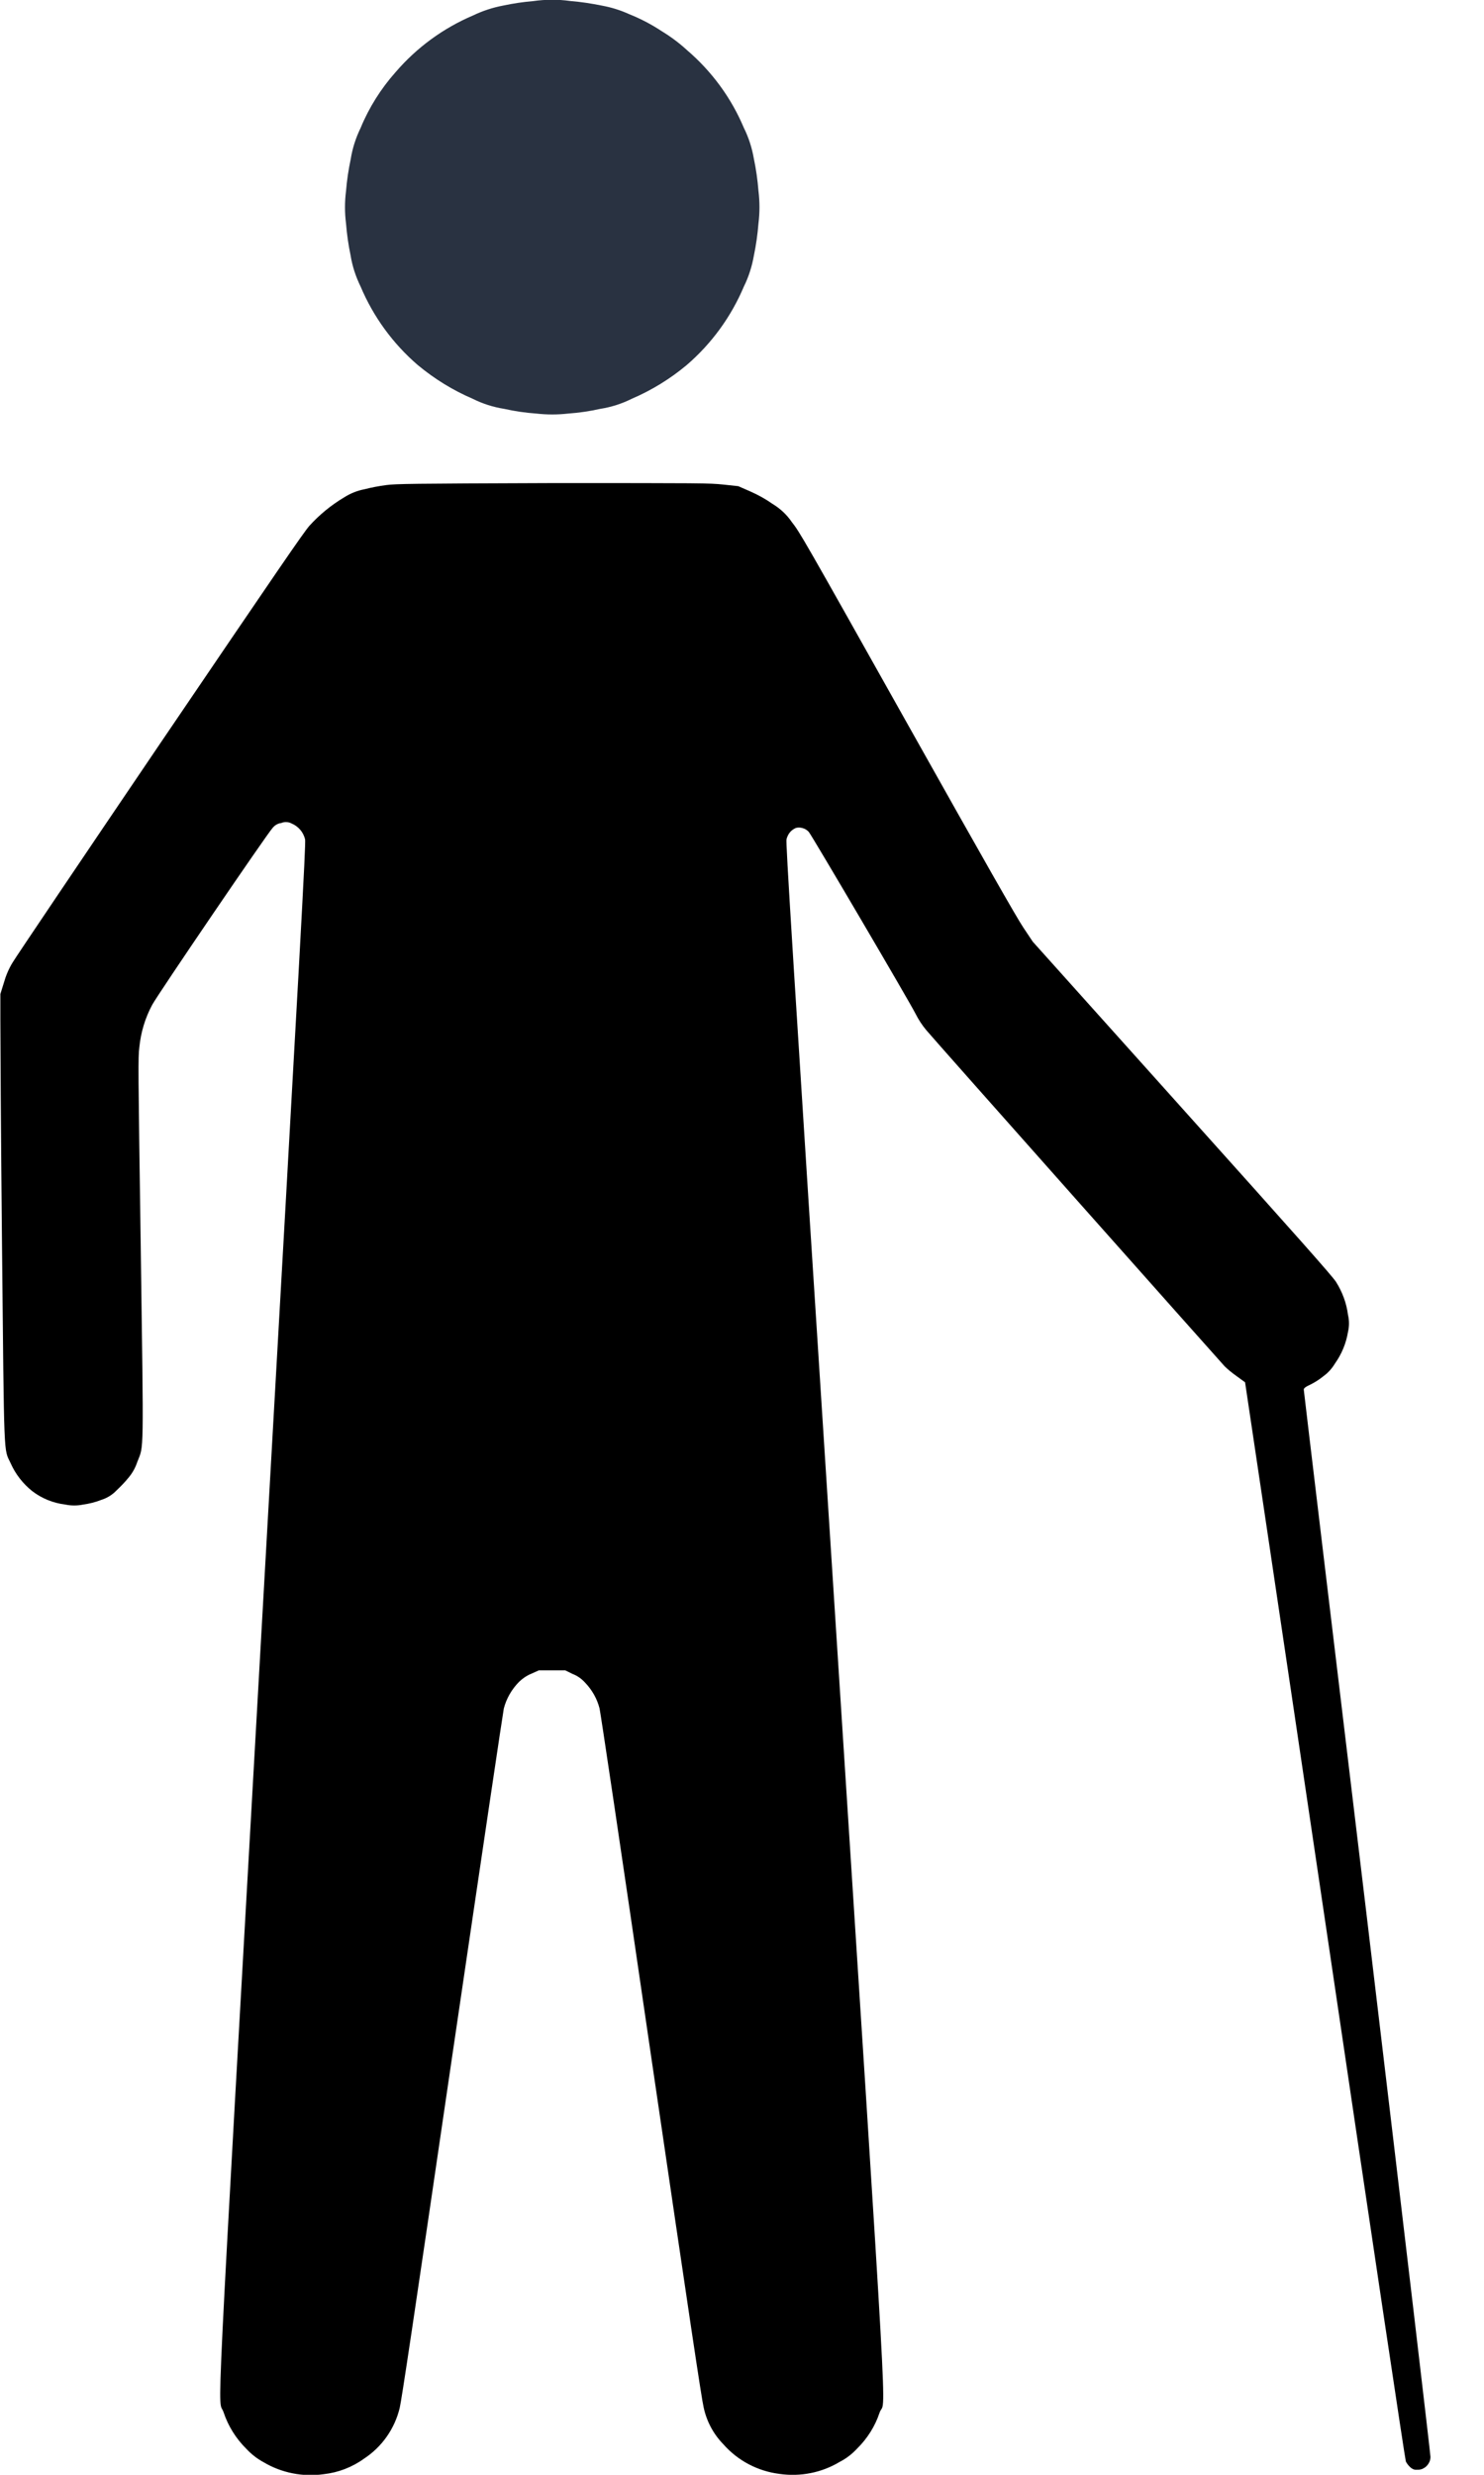 <svg width="12" height="20" viewBox="0 0 12 20" fill="none" xmlns="http://www.w3.org/2000/svg">
<g clip-path="url(#clip0_580_3306)">
<path d="M4.311 0.009C4.229 0.016 4.149 0.028 4.069 0.045C3.984 0.061 3.902 0.088 3.825 0.125C3.583 0.228 3.369 0.385 3.198 0.584C3.08 0.717 2.984 0.869 2.916 1.034C2.877 1.114 2.85 1.198 2.836 1.286C2.818 1.371 2.805 1.457 2.798 1.544C2.787 1.631 2.787 1.719 2.798 1.806C2.805 1.893 2.817 1.979 2.835 2.064C2.849 2.152 2.877 2.236 2.916 2.316C3.019 2.56 3.177 2.777 3.378 2.95C3.513 3.062 3.662 3.154 3.823 3.223C3.903 3.263 3.988 3.29 4.076 3.304C4.161 3.323 4.248 3.336 4.335 3.342C4.422 3.352 4.509 3.352 4.596 3.342C4.683 3.336 4.77 3.323 4.855 3.304C4.943 3.29 5.028 3.263 5.108 3.223C5.269 3.154 5.419 3.062 5.553 2.95C5.754 2.777 5.912 2.56 6.015 2.316C6.054 2.237 6.081 2.152 6.096 2.066C6.114 1.98 6.126 1.894 6.133 1.807C6.144 1.719 6.144 1.63 6.133 1.541C6.126 1.455 6.114 1.368 6.096 1.283C6.081 1.196 6.054 1.111 6.014 1.031C5.912 0.789 5.754 0.575 5.554 0.404C5.493 0.348 5.426 0.298 5.354 0.254C5.271 0.199 5.182 0.152 5.089 0.115C5.017 0.082 4.942 0.059 4.865 0.045C4.781 0.028 4.696 0.015 4.61 0.008C4.511 -0.006 4.41 -0.005 4.311 0.009Z" fill="#293241"/>
<path d="M3.124 3.92C3.064 3.928 3.005 3.939 2.947 3.954C2.888 3.965 2.832 3.988 2.782 4.02C2.678 4.082 2.584 4.159 2.503 4.248C2.455 4.302 2.254 4.596 1.294 6.01C0.661 6.944 0.124 7.74 0.101 7.78C0.07 7.831 0.047 7.886 0.031 7.943L0.003 8.033V8.237C0.003 8.35 0.007 9.159 0.016 10.035C0.034 11.84 0.029 11.701 0.086 11.825C0.125 11.913 0.185 11.99 0.26 12.05C0.338 12.11 0.43 12.147 0.528 12.159C0.576 12.169 0.625 12.169 0.673 12.159C0.723 12.152 0.771 12.14 0.817 12.122C0.865 12.107 0.908 12.081 0.943 12.044C0.977 12.012 1.01 11.978 1.04 11.941C1.071 11.904 1.095 11.861 1.11 11.815C1.164 11.675 1.162 11.804 1.138 10.074C1.117 8.612 1.116 8.553 1.127 8.461C1.139 8.342 1.174 8.226 1.231 8.12C1.28 8.03 2.159 6.739 2.205 6.69C2.223 6.668 2.248 6.654 2.275 6.651C2.288 6.645 2.303 6.643 2.317 6.644C2.331 6.644 2.345 6.648 2.358 6.655C2.385 6.666 2.409 6.684 2.428 6.706C2.447 6.728 2.46 6.755 2.467 6.783C2.474 6.817 2.437 7.492 2.123 13.031C1.729 20.001 1.761 19.35 1.808 19.495C1.845 19.606 1.908 19.707 1.992 19.79C2.032 19.833 2.079 19.87 2.131 19.898C2.277 19.985 2.45 20.019 2.618 19.995C2.735 19.982 2.847 19.939 2.943 19.87C3.088 19.775 3.191 19.629 3.232 19.46C3.248 19.391 3.338 18.793 3.656 16.621C3.913 14.874 4.066 13.848 4.074 13.807C4.095 13.726 4.138 13.652 4.197 13.592C4.226 13.564 4.26 13.541 4.297 13.526L4.357 13.499H4.571L4.63 13.528C4.669 13.543 4.703 13.567 4.731 13.598C4.787 13.656 4.828 13.728 4.848 13.806C4.857 13.847 5.007 14.847 5.265 16.617C5.583 18.784 5.673 19.384 5.69 19.456C5.714 19.568 5.769 19.671 5.849 19.753C5.966 19.886 6.128 19.971 6.304 19.993C6.473 20.017 6.645 19.983 6.791 19.895C6.844 19.868 6.891 19.831 6.931 19.788C7.013 19.707 7.076 19.608 7.112 19.499C7.163 19.348 7.203 20.056 6.751 13.024C6.396 7.502 6.353 6.808 6.36 6.782C6.365 6.762 6.374 6.743 6.387 6.727C6.4 6.711 6.417 6.699 6.436 6.691C6.454 6.686 6.474 6.687 6.492 6.693C6.511 6.698 6.527 6.709 6.54 6.723C6.562 6.747 7.357 8.099 7.404 8.194C7.428 8.241 7.457 8.286 7.491 8.326C7.541 8.388 9.839 10.972 9.903 11.042C9.932 11.07 9.964 11.096 9.998 11.12L10.068 11.171C10.068 11.171 10.361 13.131 10.715 15.522C11.101 18.137 11.362 19.878 11.368 19.892C11.376 19.909 11.389 19.925 11.403 19.938C11.41 19.945 11.419 19.951 11.428 19.955C11.438 19.959 11.448 19.96 11.458 19.959C11.472 19.96 11.486 19.958 11.5 19.953C11.513 19.947 11.525 19.94 11.535 19.93C11.545 19.92 11.553 19.908 11.559 19.895C11.565 19.882 11.567 19.868 11.567 19.854C11.567 19.835 11.384 18.268 11.058 15.537C10.775 13.179 10.543 11.242 10.543 11.233C10.542 11.224 10.543 11.214 10.593 11.191C10.632 11.172 10.668 11.149 10.701 11.122C10.739 11.095 10.771 11.059 10.795 11.019C10.849 10.943 10.885 10.856 10.9 10.765C10.911 10.719 10.911 10.671 10.9 10.625C10.888 10.53 10.854 10.44 10.803 10.359C10.771 10.31 10.497 10.001 9.556 8.953L8.351 7.61L8.275 7.496C8.219 7.412 7.972 6.979 7.334 5.843C6.487 4.334 6.468 4.302 6.402 4.218C6.362 4.159 6.309 4.11 6.248 4.073C6.191 4.033 6.13 3.999 6.066 3.971L5.97 3.929L5.849 3.916C5.732 3.904 5.683 3.904 4.465 3.904C3.301 3.908 3.205 3.91 3.124 3.92Z" fill="black"/>
</g>
<defs>
<clipPath id="clip0_580_3306">
<rect width="11.578" height="20" fill="white"/>
</clipPath>
</defs>
</svg>

